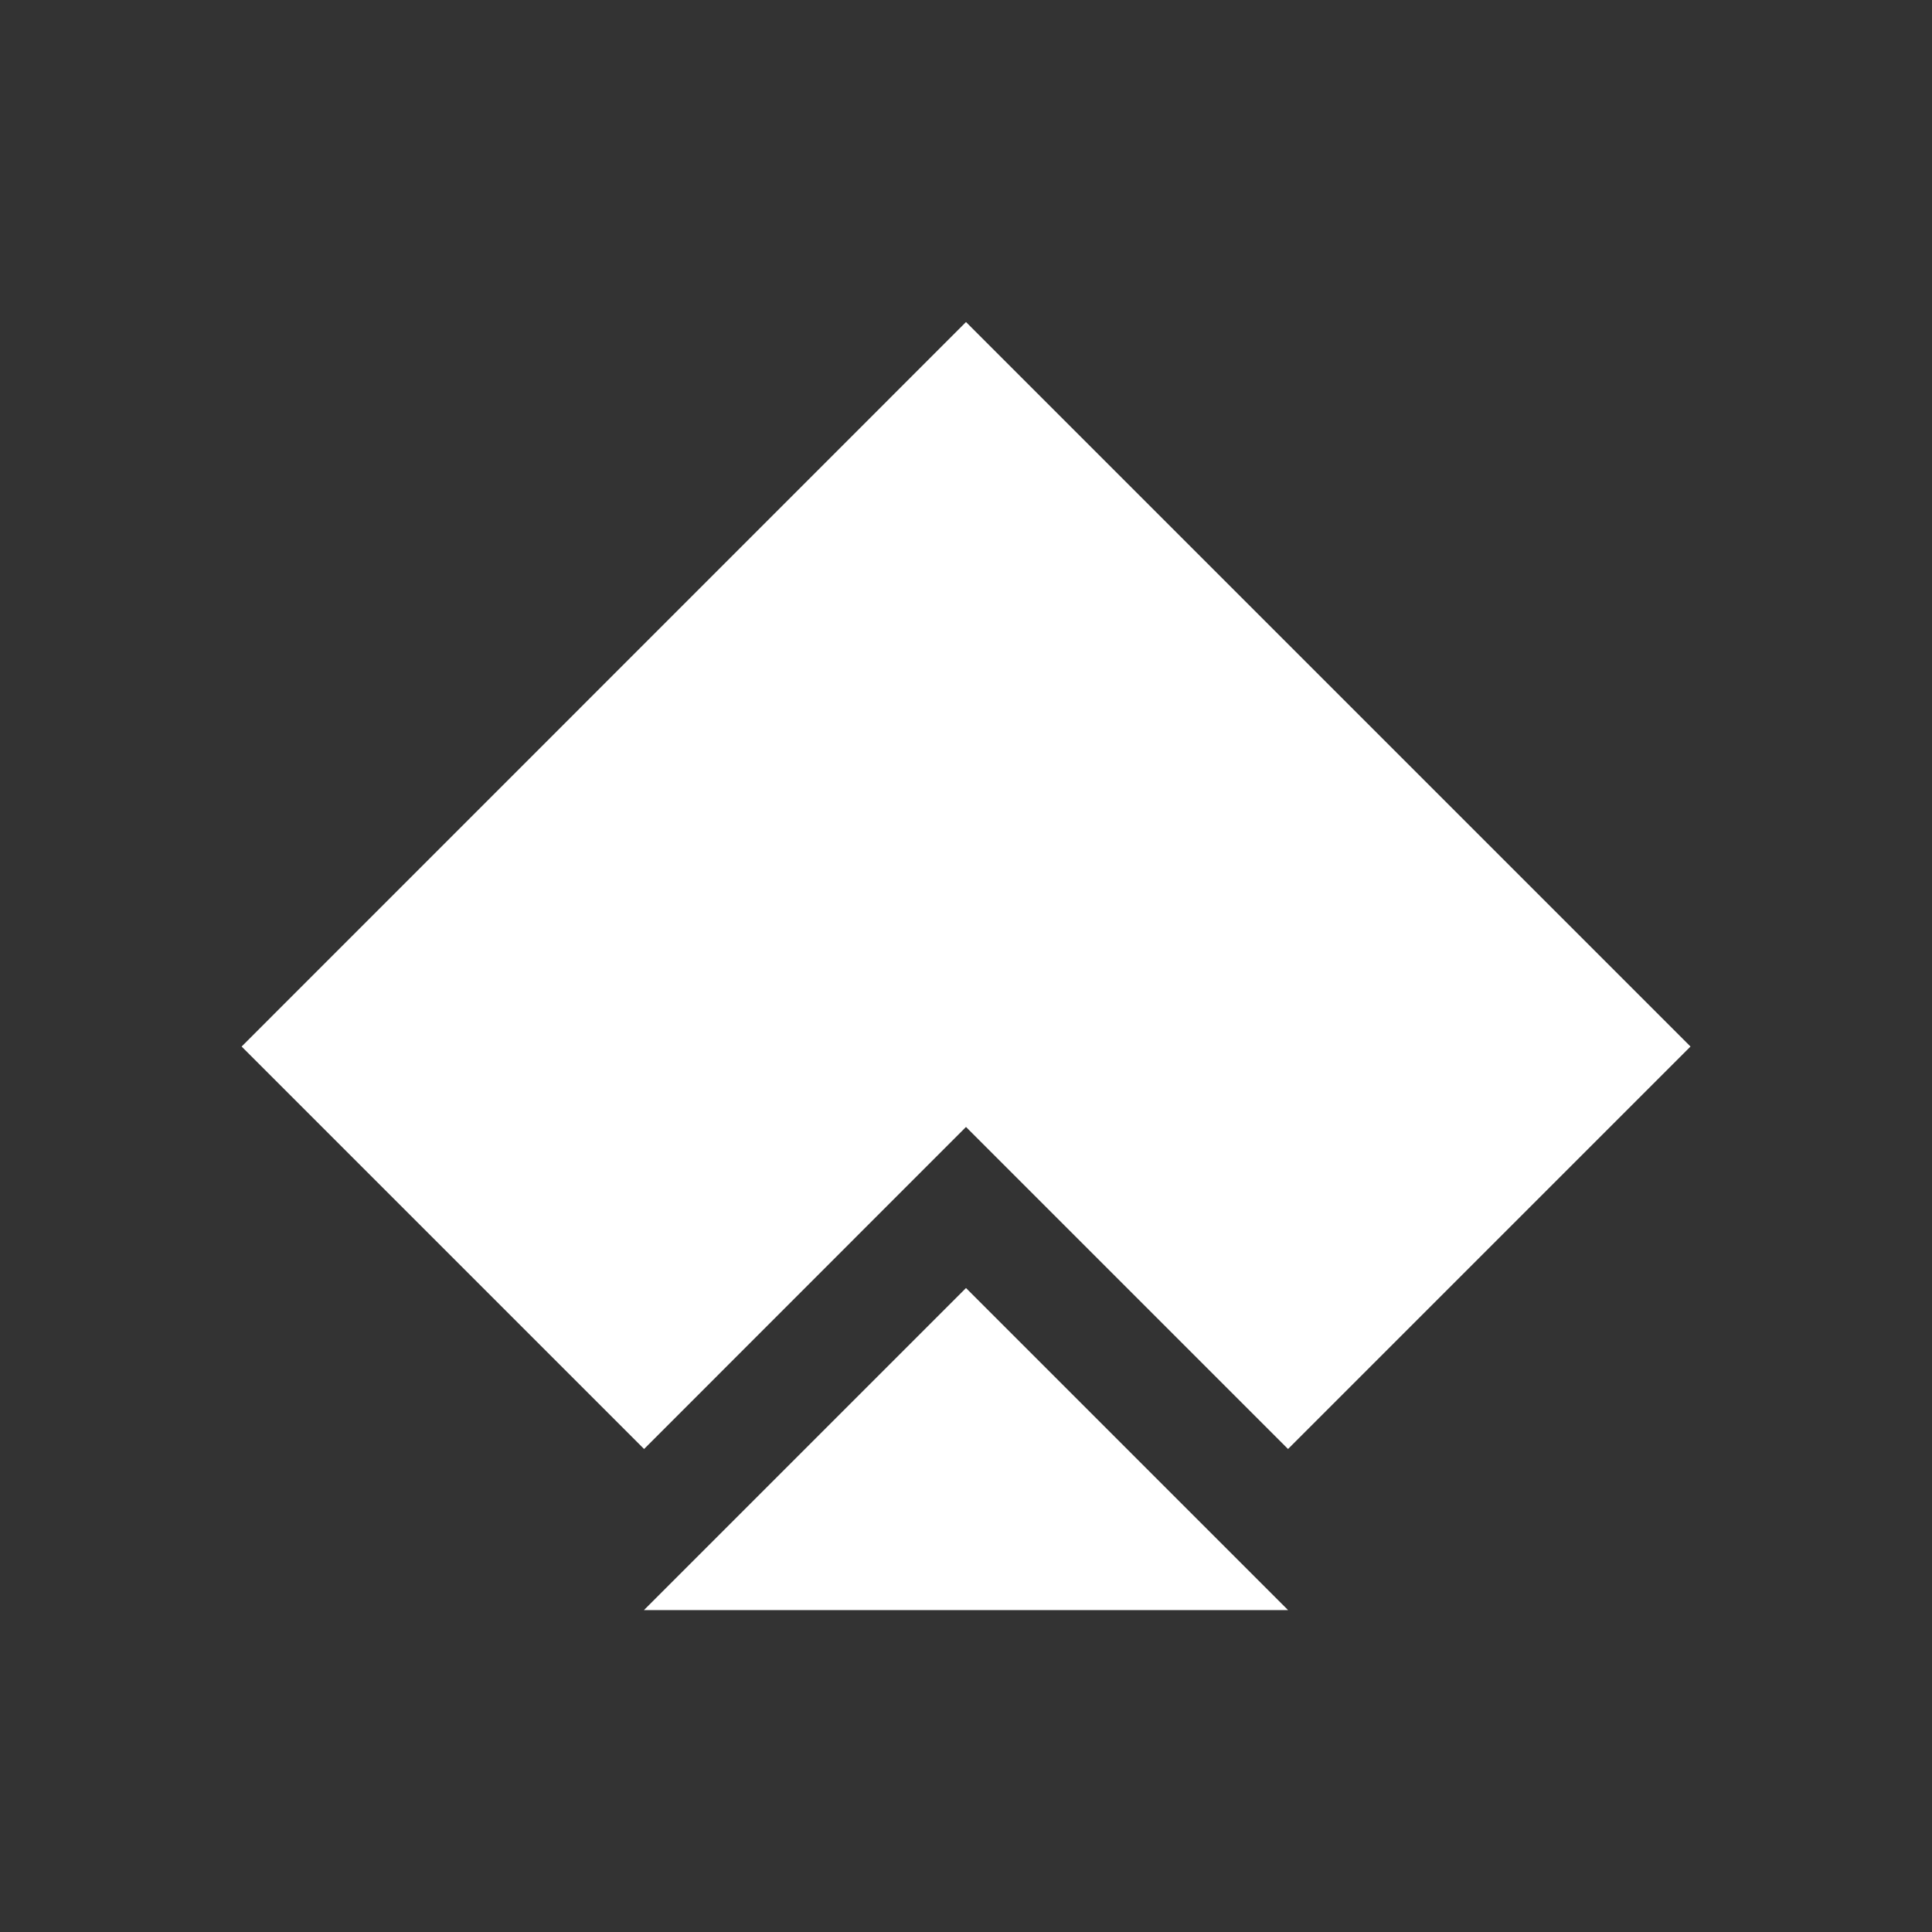 <svg xmlns="http://www.w3.org/2000/svg" width="16" height="16" viewBox="0 0 16 16"><rect x="0" y="0" width="16" height="16" fill="#333333" stroke="none"/><defs><style>.a{fill:#fff;}.b{fill:none;}</style></defs><g transform="translate(-589.333 -322)"><path class="a" d="M116.333,330.667l6,6L119,340l-2.667-2.667L113.667,340l-3.333-3.333Z" transform="translate(481 -6)"/><path class="a" d="M116.333,338.667l-2.667,2.667H119Z" transform="translate(481 -6)"/><rect class="b" width="16" height="16" transform="translate(589.333 322)"/></g></svg>